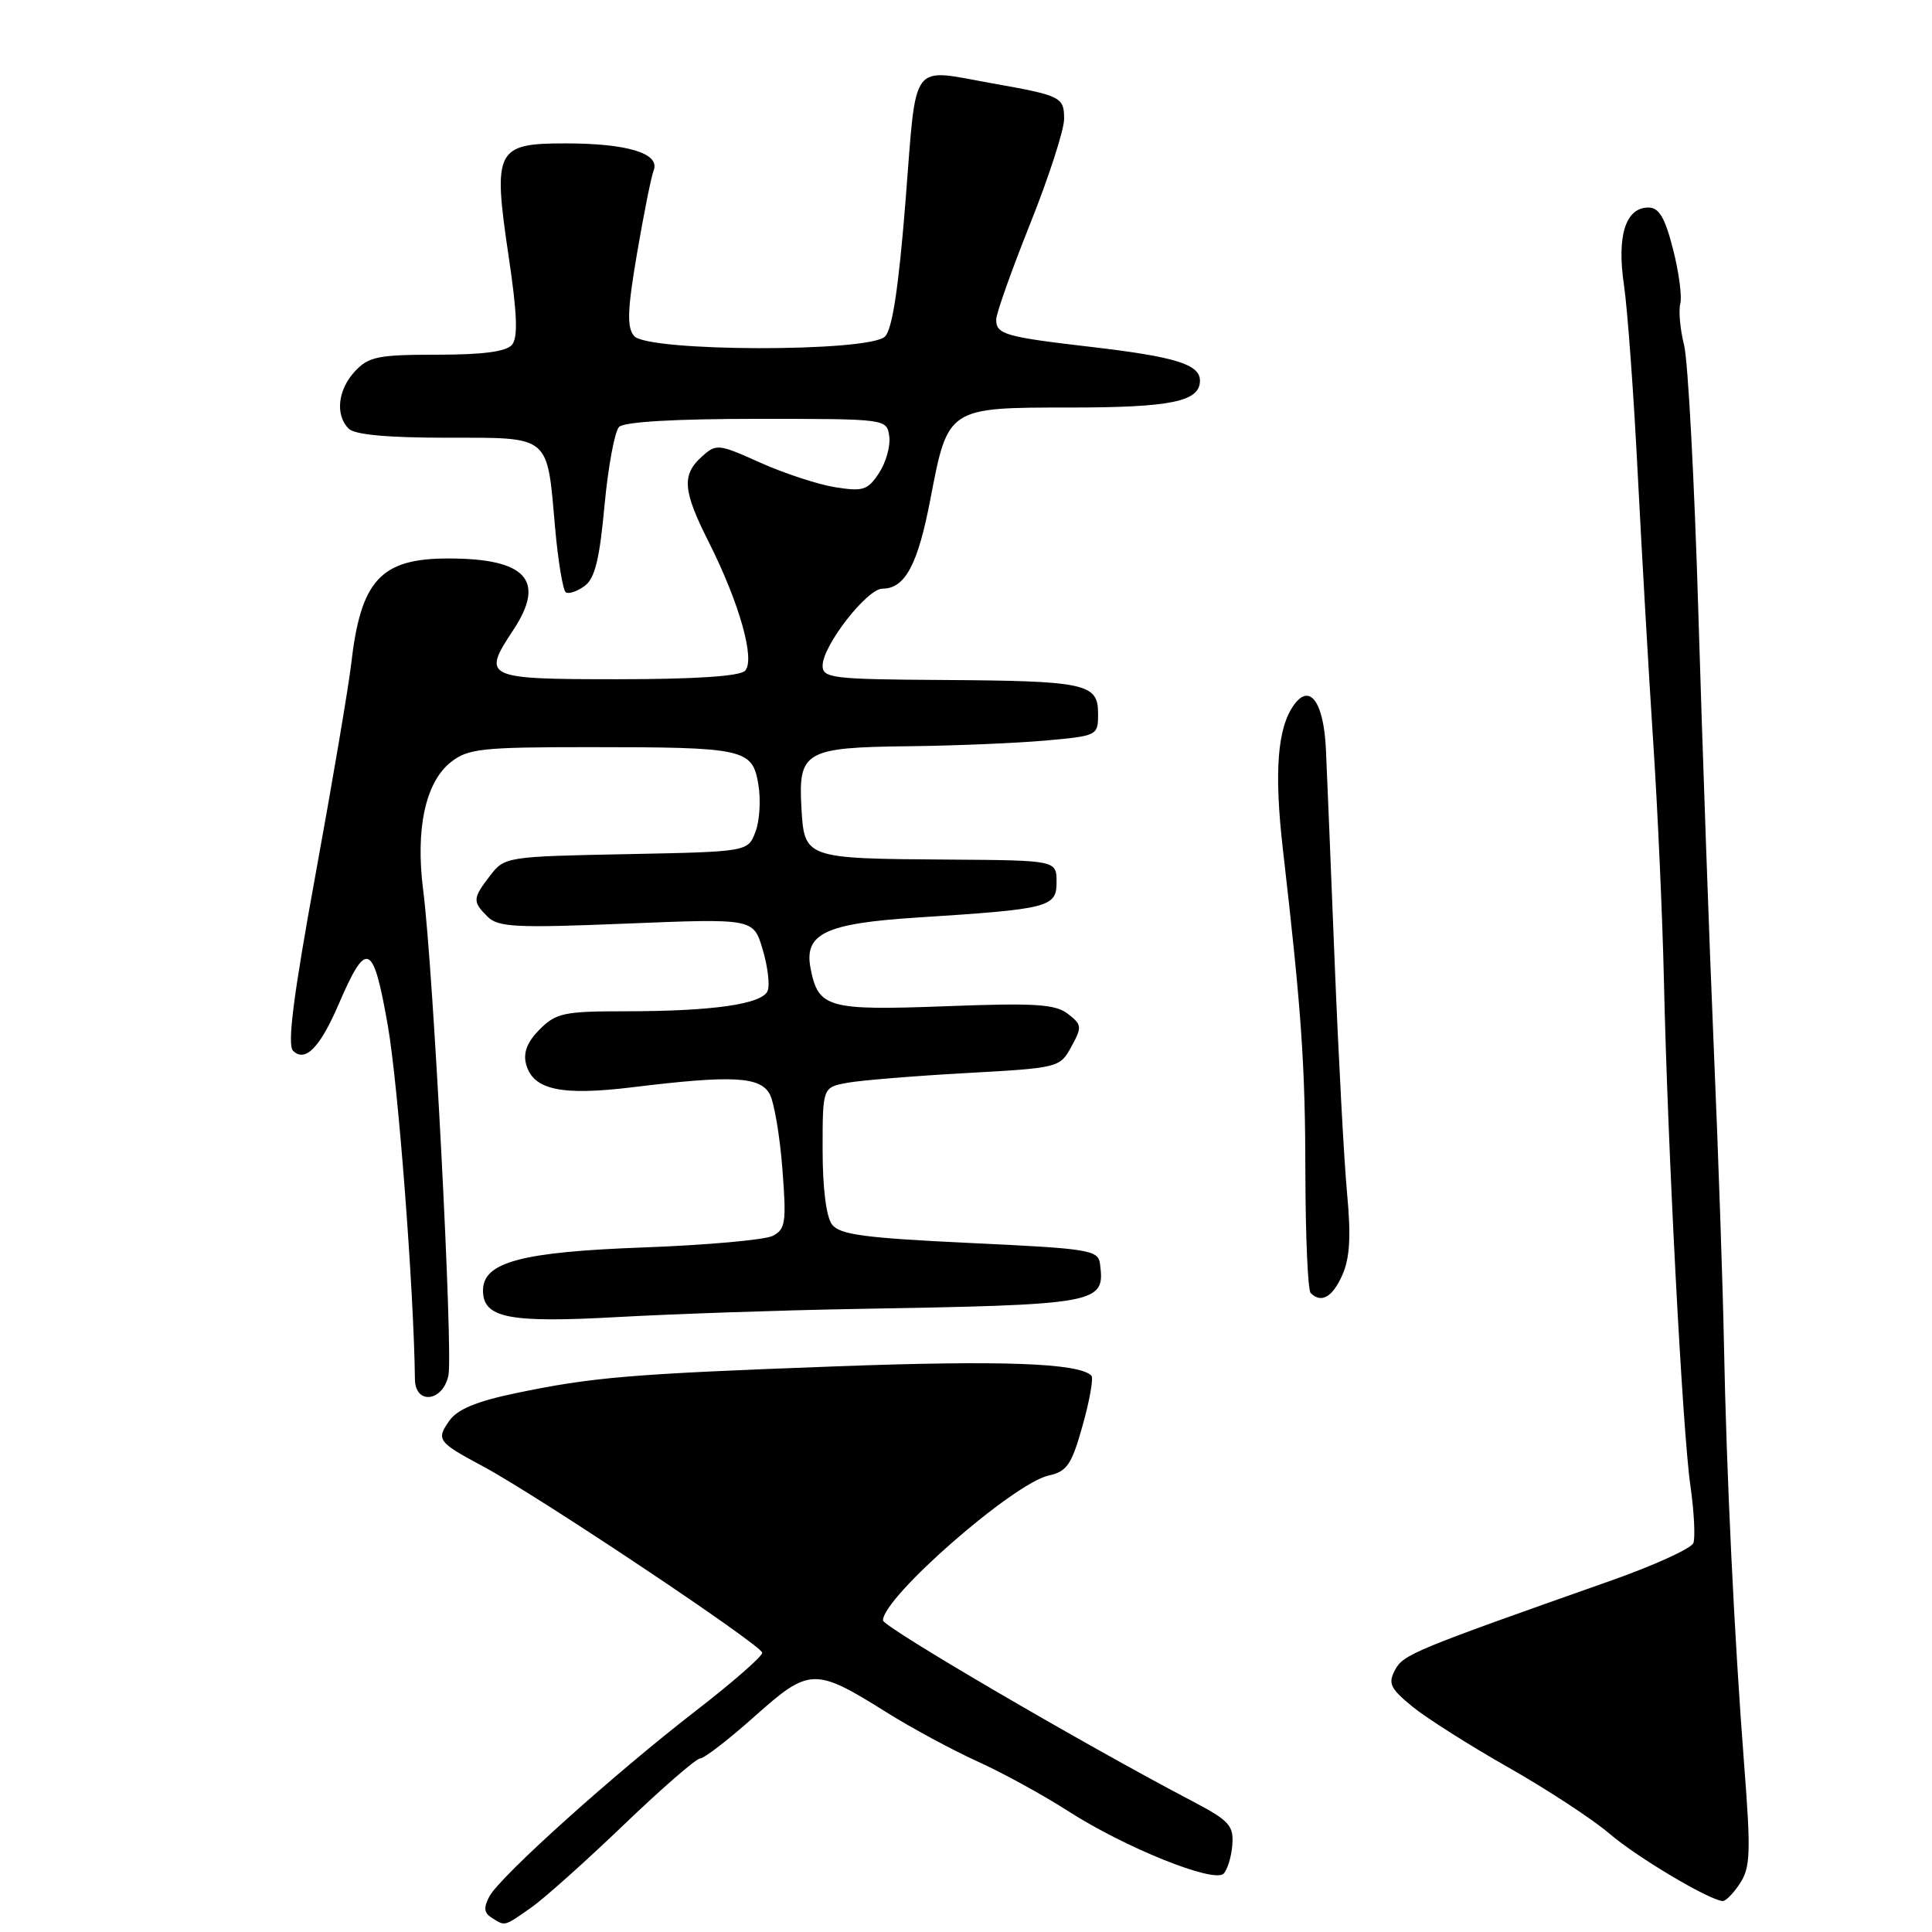 <?xml version="1.0" encoding="UTF-8" standalone="no"?>
<!DOCTYPE svg PUBLIC "-//W3C//DTD SVG 1.1//EN" "http://www.w3.org/Graphics/SVG/1.1/DTD/svg11.dtd" >
<svg xmlns="http://www.w3.org/2000/svg" xmlns:xlink="http://www.w3.org/1999/xlink" version="1.1" viewBox="0 0 256 256">
 <g >
 <path fill="currentColor"
d=" M 70.35 252.79 C 72.08 251.58 77.62 246.63 82.66 241.79 C 87.70 236.96 92.25 233.00 92.78 233.00 C 93.31 233.00 96.56 230.49 100.00 227.42 C 107.26 220.95 107.95 220.93 117.50 226.91 C 120.80 228.98 126.20 231.89 129.50 233.39 C 132.80 234.88 138.20 237.84 141.50 239.96 C 149.06 244.82 160.84 249.56 162.13 248.27 C 162.65 247.75 163.17 246.02 163.29 244.44 C 163.48 241.89 162.87 241.23 158.00 238.67 C 143.71 231.19 117.00 215.57 117.00 214.71 C 117.00 211.64 134.28 196.54 138.97 195.51 C 141.39 194.98 142.00 194.07 143.46 188.86 C 144.39 185.54 144.91 182.58 144.62 182.28 C 142.95 180.61 132.80 180.24 111.00 181.04 C 83.43 182.06 78.54 182.47 68.26 184.62 C 63.13 185.69 60.58 186.75 59.52 188.28 C 57.77 190.77 58.02 191.10 64.00 194.30 C 71.27 198.19 101.00 218.04 101.00 219.00 C 101.00 219.49 97.06 222.93 92.25 226.65 C 81.39 235.04 66.27 248.63 64.85 251.28 C 64.06 252.76 64.13 253.47 65.15 254.11 C 66.95 255.26 66.76 255.30 70.35 252.79 Z  M 230.55 249.57 C 231.94 247.44 232.01 245.47 231.11 233.82 C 229.80 216.88 228.76 195.26 228.43 178.00 C 228.29 170.57 227.69 153.03 227.09 139.00 C 226.49 124.97 225.58 99.10 225.05 81.50 C 224.53 63.90 223.67 47.80 223.15 45.73 C 222.63 43.65 222.40 41.18 222.65 40.23 C 222.89 39.28 222.46 36.02 221.68 33.00 C 220.61 28.82 219.83 27.50 218.42 27.50 C 215.40 27.50 214.22 31.24 215.18 37.73 C 215.65 40.91 216.48 52.27 217.02 63.00 C 217.57 73.72 218.49 89.70 219.07 98.50 C 219.65 107.30 220.29 121.47 220.48 130.00 C 220.98 152.22 222.93 189.42 223.98 196.82 C 224.48 200.30 224.65 203.74 224.38 204.46 C 224.10 205.19 219.06 207.48 213.18 209.54 C 187.40 218.63 185.95 219.22 184.85 221.27 C 183.90 223.06 184.21 223.72 187.12 226.11 C 188.98 227.63 194.71 231.27 199.86 234.19 C 205.00 237.11 211.05 241.07 213.30 243.00 C 216.90 246.08 226.22 251.64 228.23 251.90 C 228.63 251.96 229.67 250.90 230.55 249.57 Z  M 59.42 182.25 C 60.05 179.23 57.41 128.38 56.08 118.00 C 55.03 109.84 56.37 103.64 59.76 100.97 C 62.02 99.20 63.85 99.00 78.01 99.00 C 98.68 99.00 99.69 99.22 100.48 103.91 C 100.83 105.93 100.66 108.78 100.10 110.23 C 99.10 112.86 99.10 112.86 82.99 113.18 C 67.16 113.49 66.85 113.54 64.96 116.00 C 62.61 119.06 62.59 119.45 64.60 121.46 C 66.01 122.86 68.33 122.98 83.02 122.38 C 99.83 121.70 99.83 121.70 101.05 125.78 C 101.72 128.02 102.03 130.49 101.72 131.28 C 101.04 133.05 94.48 134.00 82.81 134.00 C 74.76 134.00 73.68 134.23 71.52 136.39 C 69.88 138.03 69.31 139.46 69.70 140.97 C 70.61 144.43 74.33 145.23 83.95 144.05 C 97.03 142.45 100.74 142.64 102.00 144.99 C 102.58 146.09 103.34 150.54 103.67 154.88 C 104.22 161.97 104.09 162.88 102.39 163.76 C 101.35 164.29 93.68 164.98 85.35 165.29 C 69.07 165.88 64.00 167.24 64.00 170.99 C 64.00 174.65 67.41 175.33 81.94 174.51 C 89.40 174.10 103.38 173.62 113.00 173.45 C 145.79 172.88 146.43 172.77 145.76 167.50 C 145.52 165.62 144.44 165.45 128.50 164.70 C 114.56 164.04 111.28 163.60 110.25 162.26 C 109.48 161.25 109.00 157.42 109.00 152.35 C 109.00 144.09 109.00 144.09 112.25 143.48 C 114.04 143.15 121.11 142.57 127.96 142.19 C 140.30 141.51 140.45 141.47 141.96 138.69 C 143.39 136.08 143.36 135.78 141.50 134.34 C 139.83 133.05 137.16 132.88 125.35 133.33 C 109.70 133.92 108.43 133.56 107.41 128.34 C 106.50 123.72 109.34 122.36 121.50 121.58 C 139.04 120.46 140.00 120.22 140.00 116.89 C 140.00 114.00 140.00 114.00 125.75 113.90 C 106.59 113.77 106.58 113.76 106.19 106.99 C 105.77 99.56 106.69 99.03 120.44 98.88 C 126.52 98.81 134.65 98.47 138.50 98.13 C 145.45 97.50 145.50 97.48 145.50 94.55 C 145.50 90.56 143.91 90.22 124.75 90.10 C 110.28 90.01 109.00 89.85 109.00 88.20 C 109.00 85.56 114.88 78.00 116.93 78.00 C 119.92 78.00 121.62 74.83 123.28 66.15 C 125.60 53.99 125.59 54.00 141.72 54.00 C 155.17 54.00 159.00 53.21 159.00 50.44 C 159.00 48.28 155.74 47.27 144.59 45.97 C 133.16 44.64 132.00 44.30 132.00 42.35 C 132.00 41.55 134.03 35.84 136.50 29.66 C 138.97 23.47 141.00 17.22 141.00 15.77 C 141.00 12.86 140.60 12.66 131.57 11.06 C 120.45 9.08 121.49 7.69 119.99 26.59 C 119.08 38.07 118.24 43.61 117.27 44.59 C 115.17 46.69 85.77 46.63 84.02 44.52 C 83.05 43.36 83.13 41.08 84.41 33.57 C 85.30 28.36 86.29 23.40 86.62 22.56 C 87.47 20.32 83.12 19.00 74.91 19.00 C 65.71 19.00 65.29 19.83 67.40 33.98 C 68.53 41.55 68.65 44.72 67.85 45.68 C 67.09 46.59 64.02 47.00 57.92 47.00 C 50.11 47.00 48.84 47.26 47.04 49.19 C 44.76 51.64 44.39 54.99 46.20 56.80 C 47.00 57.60 51.35 58.00 59.16 58.00 C 73.02 58.00 72.47 57.55 73.54 69.79 C 73.94 74.33 74.59 78.24 74.98 78.49 C 75.38 78.74 76.50 78.35 77.47 77.64 C 78.82 76.66 79.45 74.10 80.10 66.99 C 80.58 61.84 81.45 57.15 82.03 56.57 C 82.70 55.89 89.45 55.50 100.30 55.50 C 117.50 55.50 117.50 55.50 117.83 57.81 C 118.01 59.08 117.40 61.27 116.48 62.67 C 114.98 64.95 114.37 65.15 110.67 64.56 C 108.39 64.20 103.93 62.73 100.75 61.31 C 95.17 58.80 94.91 58.78 92.99 60.51 C 90.31 62.93 90.48 65.02 93.89 71.78 C 97.98 79.89 100.12 87.48 98.71 88.89 C 97.99 89.61 92.07 90.00 81.80 90.00 C 64.23 90.00 63.82 89.81 68.00 83.50 C 72.37 76.90 69.74 74.00 59.40 74.00 C 50.44 74.00 47.80 76.87 46.53 88.00 C 46.18 91.03 44.06 103.54 41.82 115.82 C 38.88 131.90 38.04 138.44 38.83 139.23 C 40.42 140.82 42.40 138.82 44.85 133.12 C 48.58 124.45 49.45 124.82 51.39 135.91 C 52.77 143.80 54.84 170.92 54.98 182.75 C 55.01 186.17 58.68 185.76 59.42 182.25 Z  M 177.87 168.94 C 178.86 166.69 179.03 163.83 178.50 158.19 C 178.10 153.96 177.36 140.15 176.85 127.50 C 176.35 114.85 175.82 102.15 175.69 99.27 C 175.40 93.07 173.59 90.51 171.50 93.34 C 169.26 96.39 168.80 102.22 170.00 112.63 C 172.46 134.02 172.95 141.07 172.97 155.58 C 172.99 163.88 173.30 170.97 173.67 171.33 C 175.07 172.74 176.56 171.89 177.87 168.94 Z "/>
</g>
</svg>